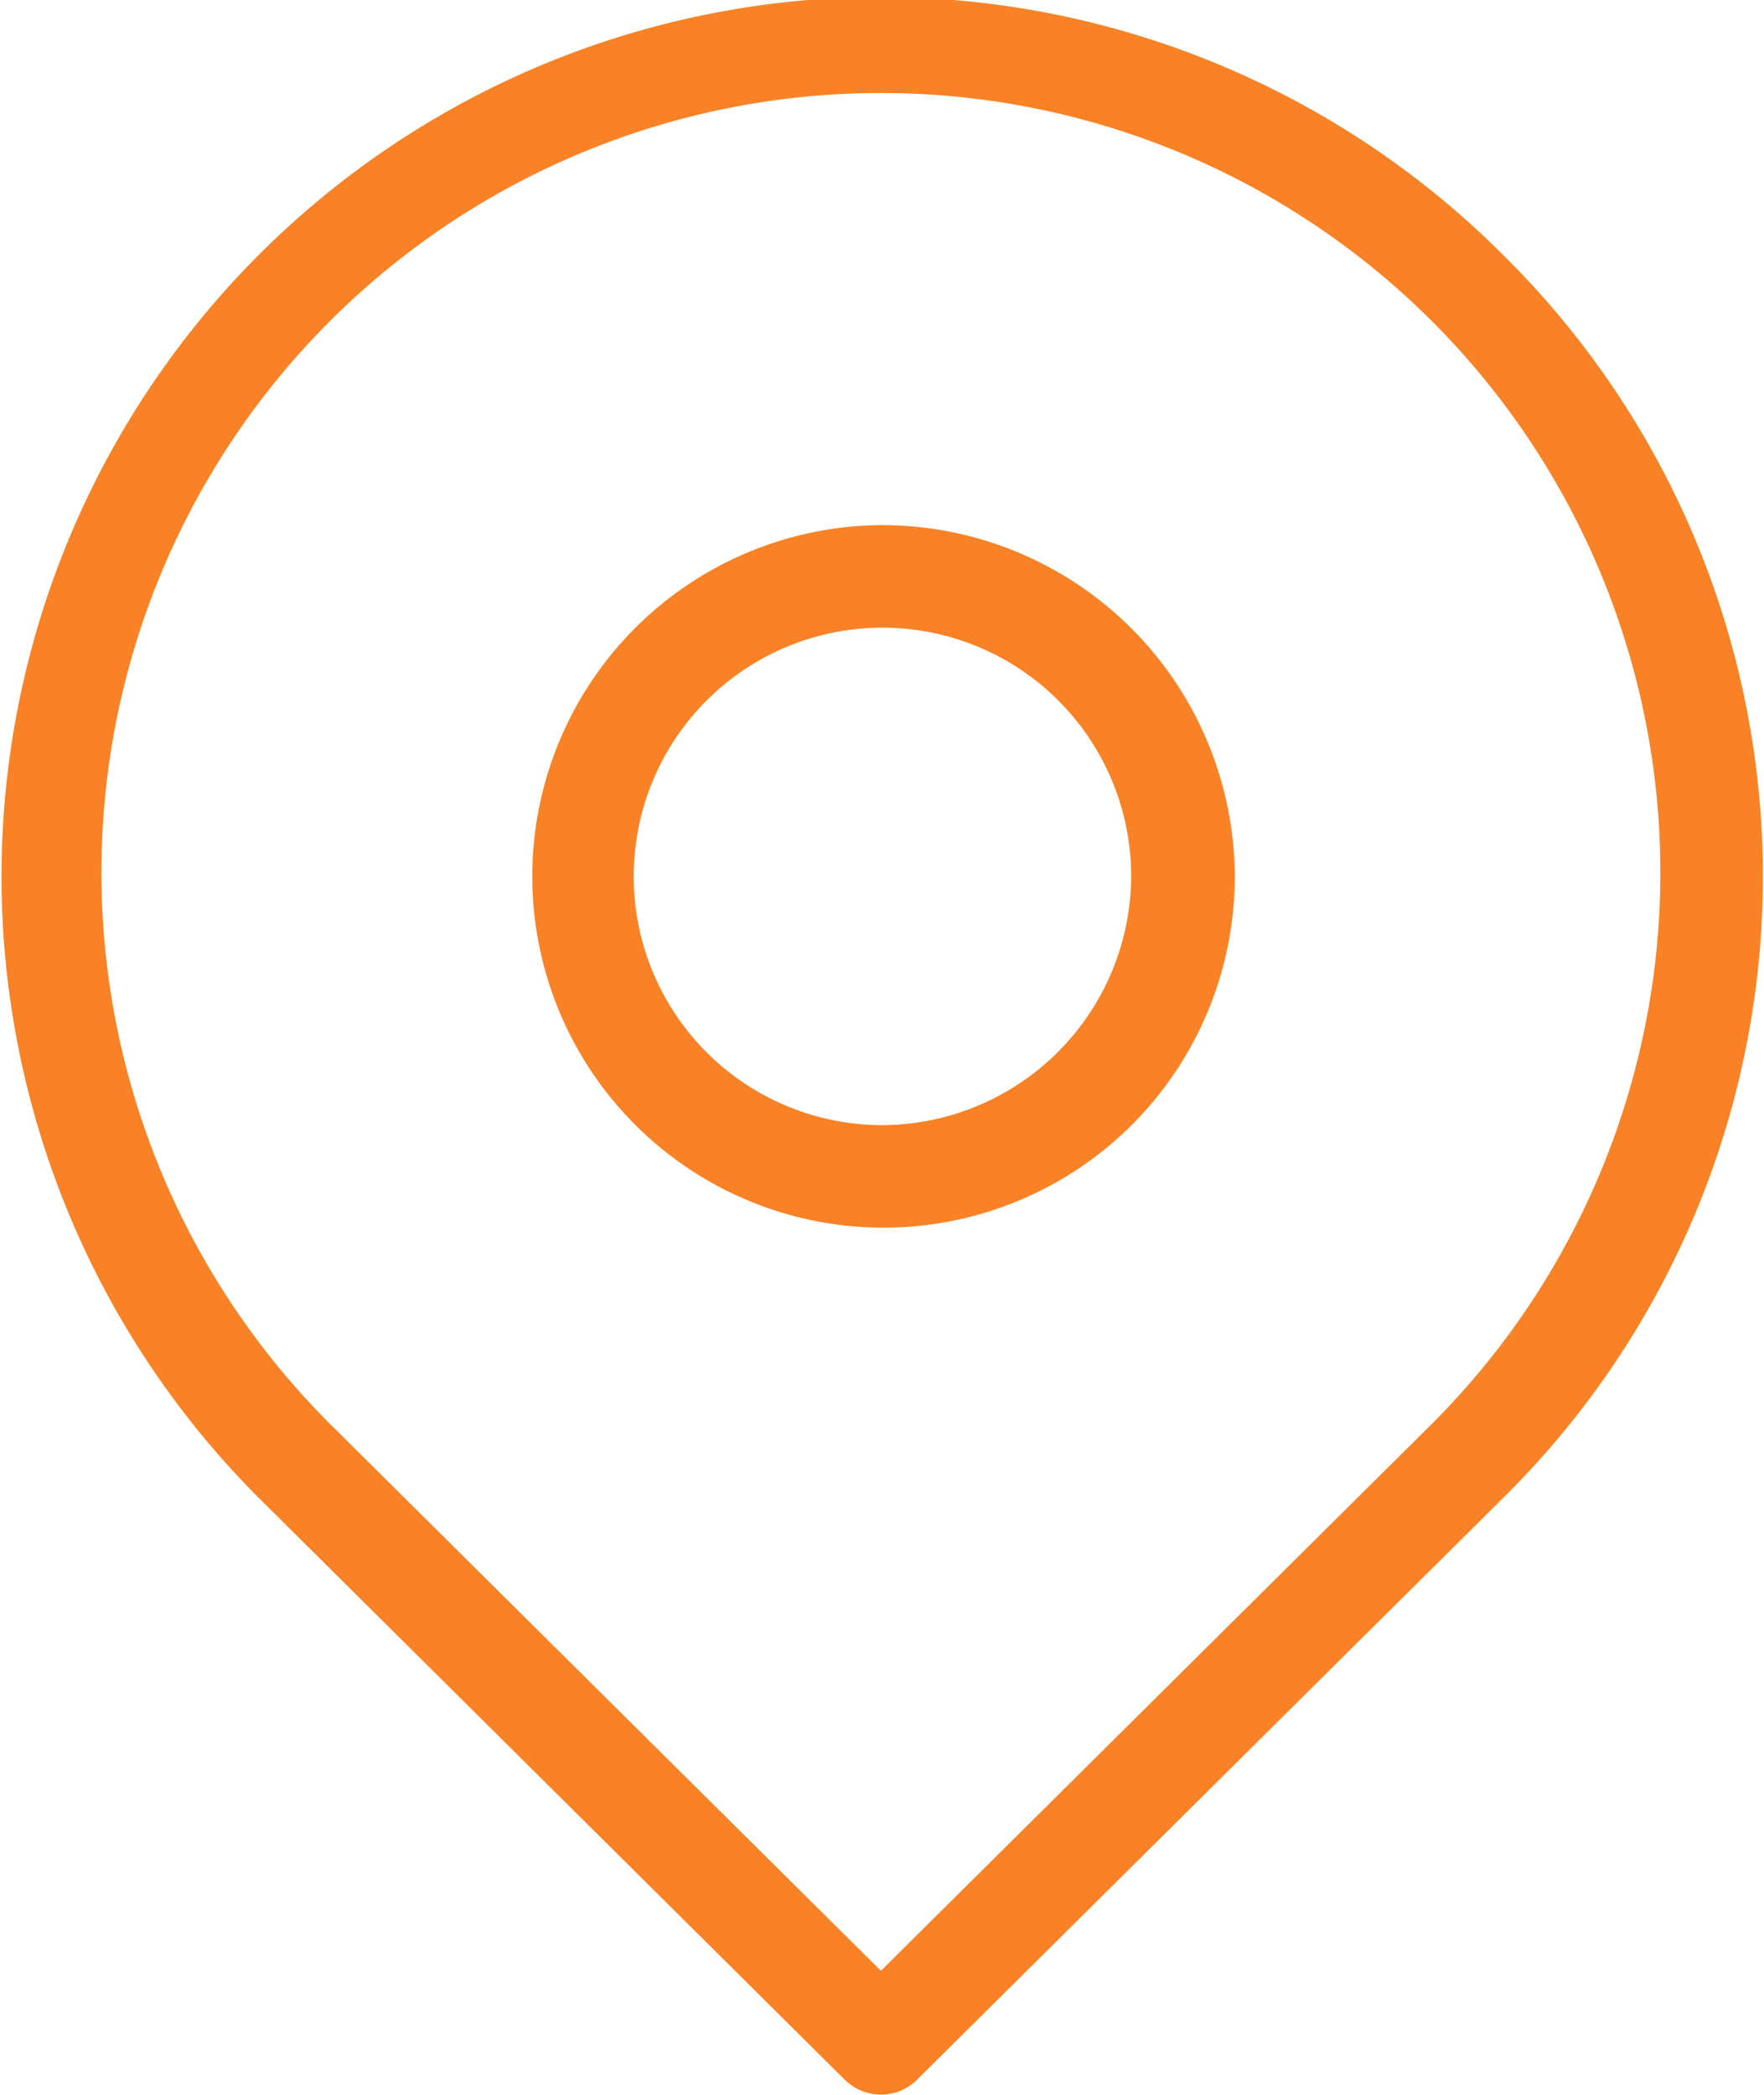 <svg xmlns="http://www.w3.org/2000/svg" width="16" height="19" viewBox="0 0 16 19"><defs><style>.cls-1{fill:#f88225;fill-rule:evenodd}</style></defs><path id="pin-form.svg" class="cls-1" d="M1534.99 926.763a3.186 3.186 0 1 0 3.21 3.186 3.2 3.2 0 0 0-3.21-3.186zm0 5.442a2.256 2.256 0 1 1 2.27-2.256 2.267 2.267 0 0 1-2.27 2.256zm5.66-7.876a7.976 7.976 0 0 0-11.32 11.24l5.33 5.292a.466.466 0 0 0 .66 0l5.33-5.291a7.92 7.92 0 0 0 0-11.241zm-.66 10.583l-5 4.963-5-4.963a7.07 7.07 0 1 1 10 0z" transform="translate(-1527 -922)"/></svg>